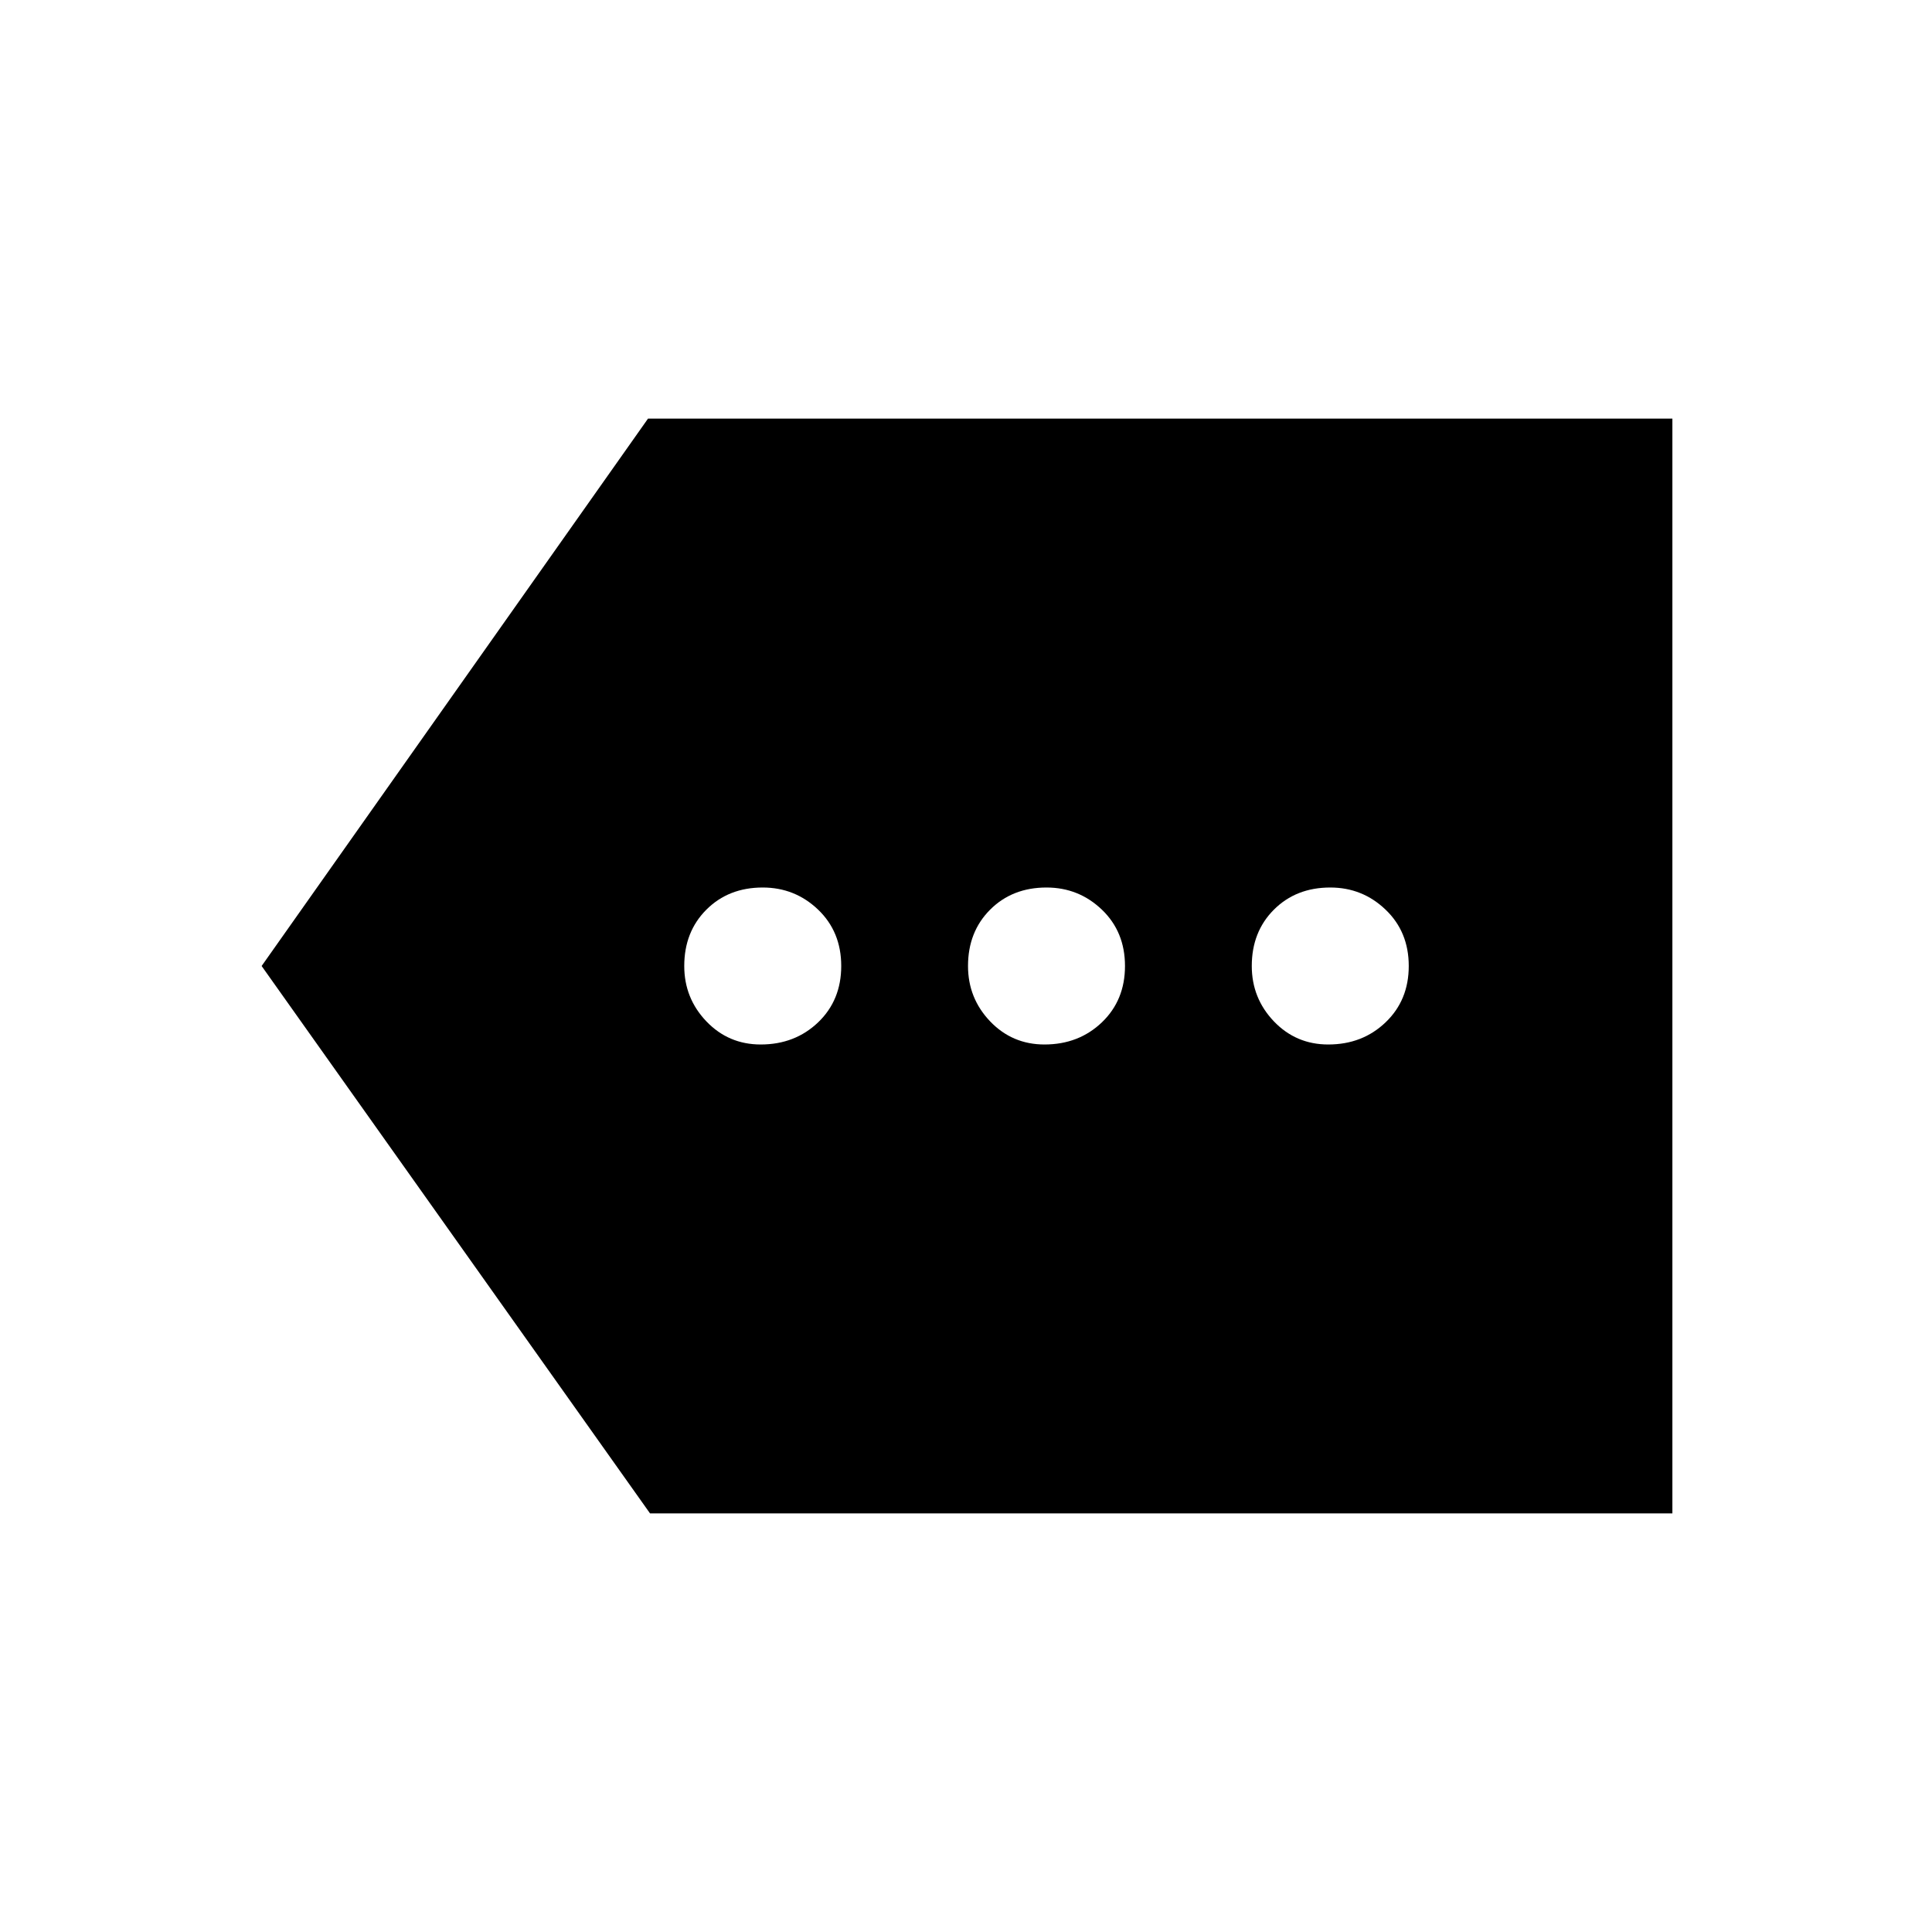 <svg xmlns="http://www.w3.org/2000/svg" height="24" width="24"><path d="M9.45 12.975Q9.875 12.975 10.163 12.7Q10.45 12.425 10.45 12Q10.45 11.575 10.163 11.3Q9.875 11.025 9.475 11.025Q9.05 11.025 8.775 11.3Q8.5 11.575 8.5 12Q8.5 12.4 8.775 12.688Q9.05 12.975 9.45 12.975ZM12.975 12.975Q13.4 12.975 13.688 12.7Q13.975 12.425 13.975 12Q13.975 11.575 13.688 11.3Q13.4 11.025 13 11.025Q12.575 11.025 12.3 11.3Q12.025 11.575 12.025 12Q12.025 12.4 12.3 12.688Q12.575 12.975 12.975 12.975ZM16.5 12.975Q16.925 12.975 17.212 12.7Q17.5 12.425 17.5 12Q17.5 11.575 17.212 11.3Q16.925 11.025 16.525 11.025Q16.1 11.025 15.825 11.3Q15.55 11.575 15.55 12Q15.55 12.4 15.825 12.688Q16.1 12.975 16.5 12.975ZM8.075 18.8 3.25 12 8.05 5.2H20.775V18.8Z"/></svg>